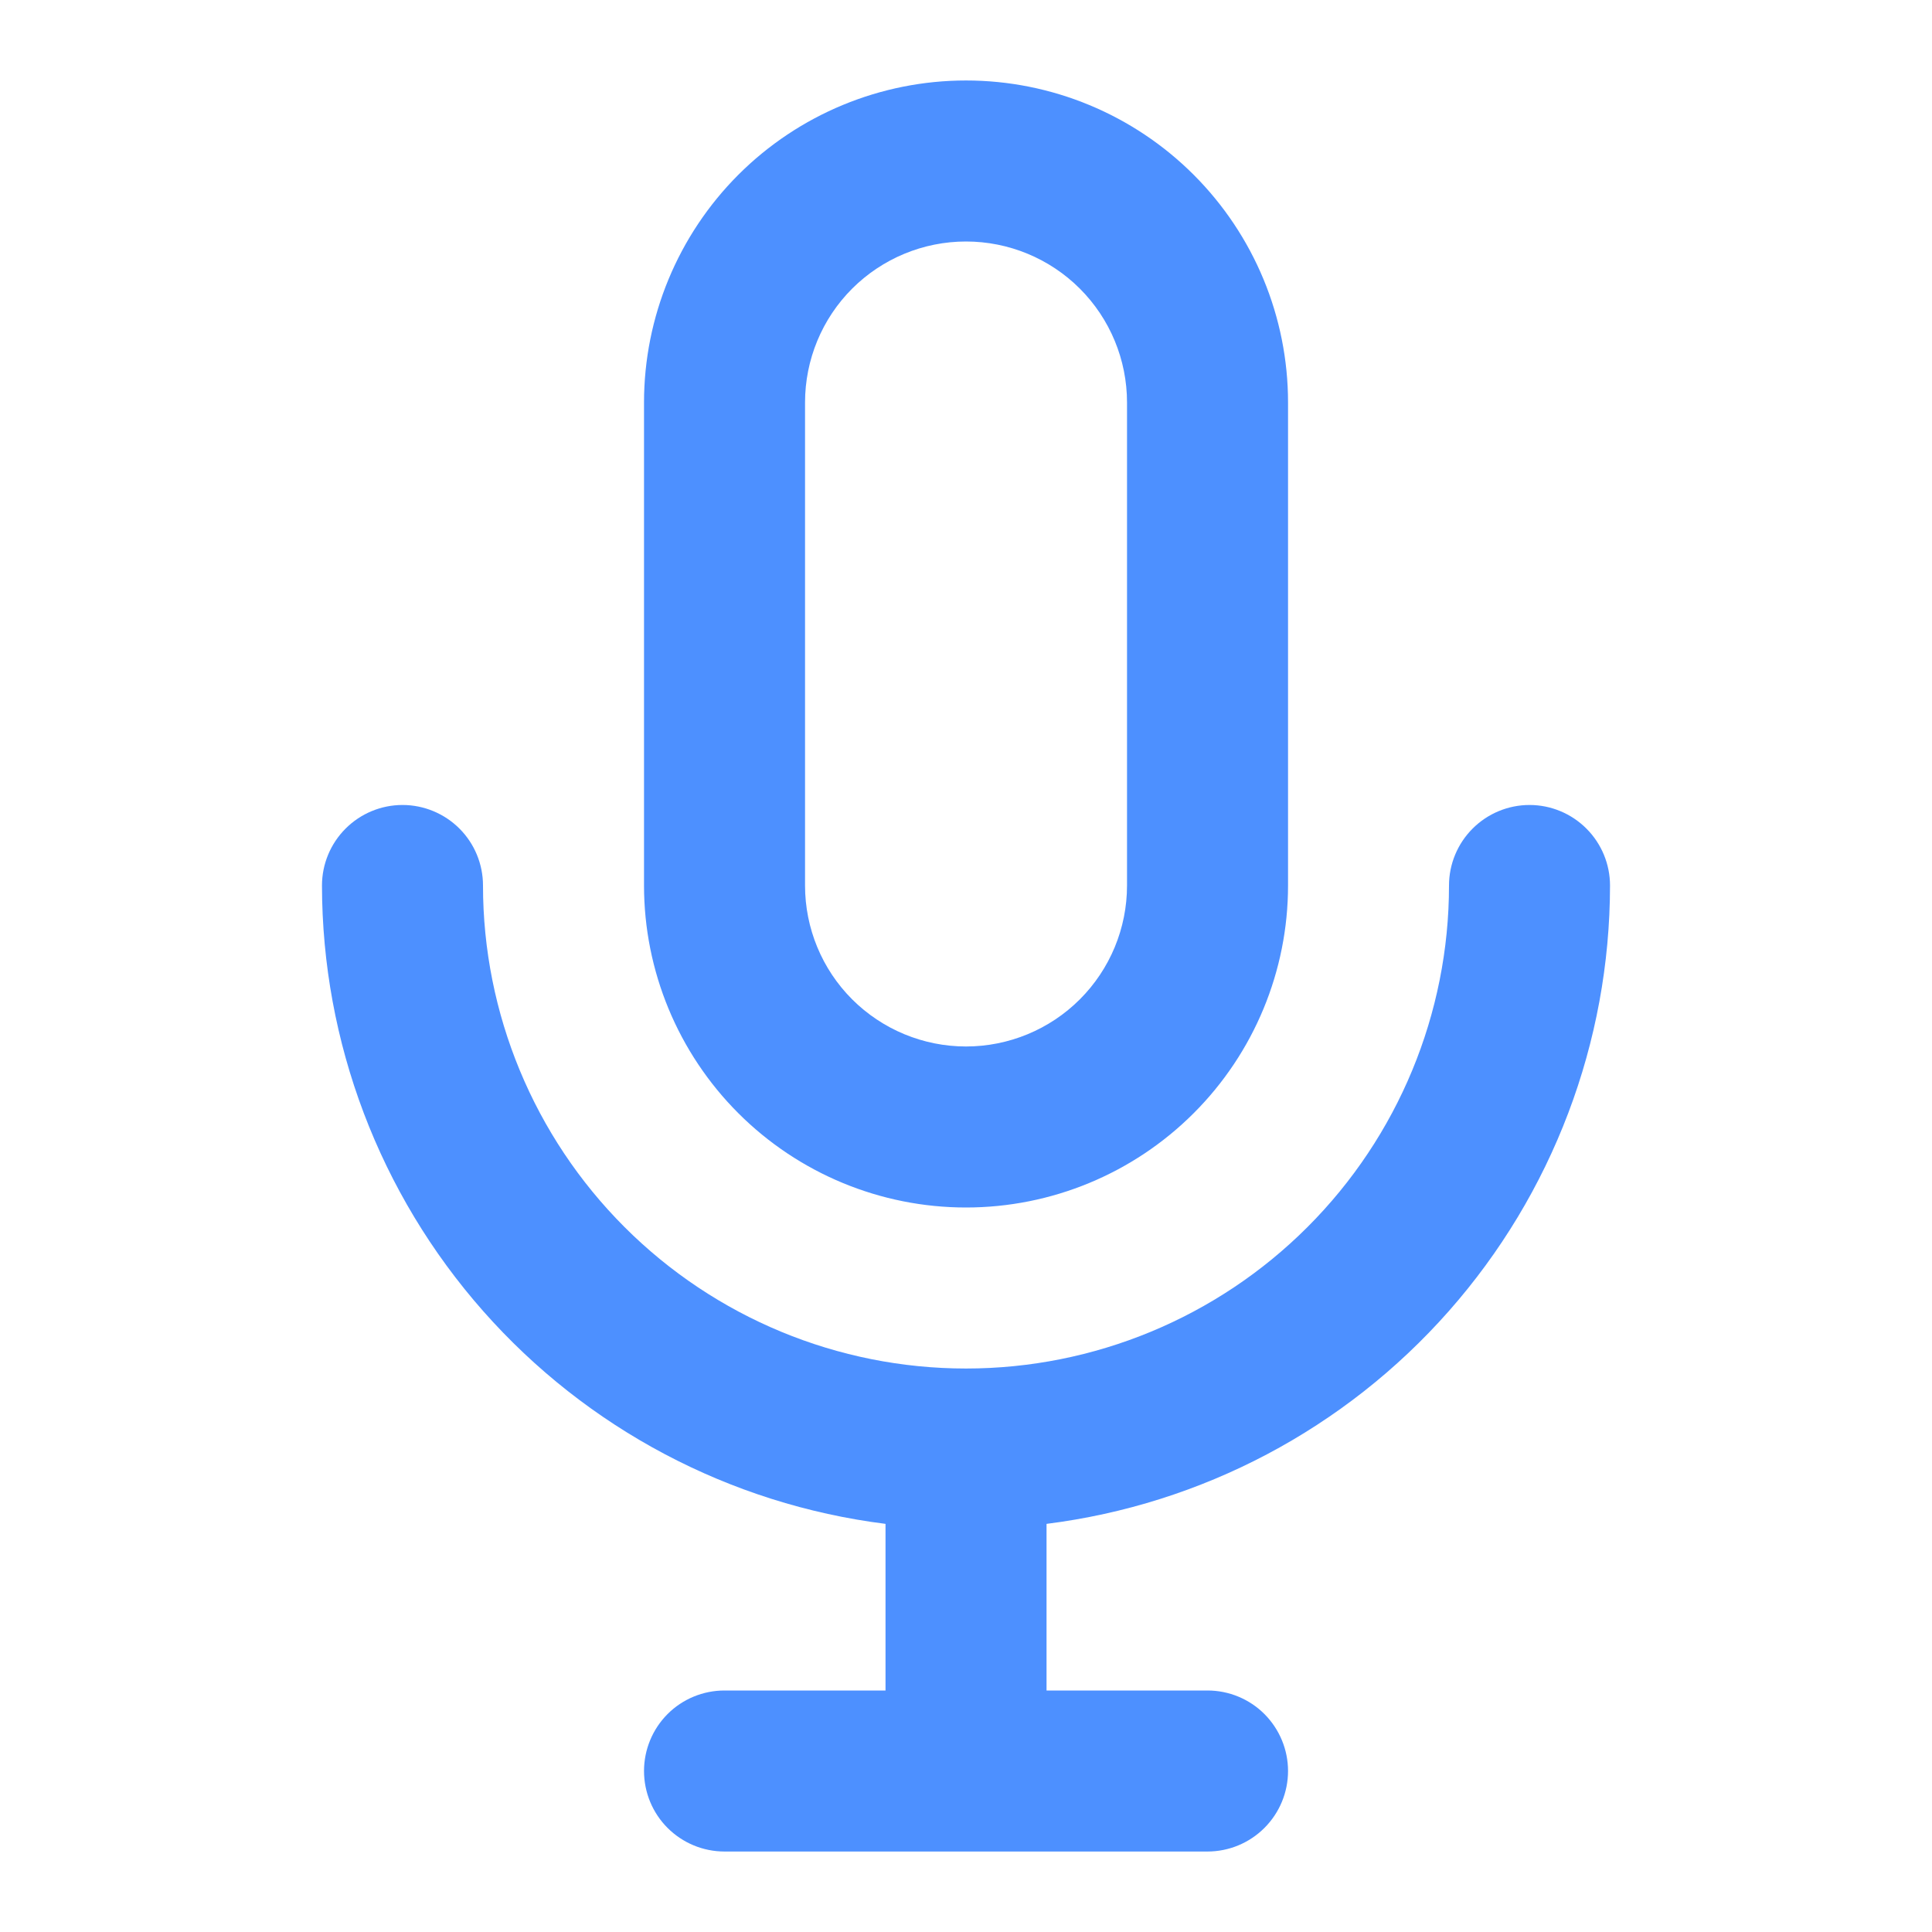 <svg width="32" height="32" viewBox="0 0 32 32" fill="none" xmlns="http://www.w3.org/2000/svg">
<path d="M16 20C17.415 20 18.771 19.438 19.771 18.438C20.772 17.438 21.334 16.081 21.334 14.667V6.667C21.334 5.252 20.772 3.896 19.771 2.895C18.771 1.895 17.415 1.333 16 1.333C14.586 1.333 13.229 1.895 12.229 2.895C11.229 3.896 10.667 5.252 10.667 6.667V14.667C10.667 16.081 11.229 17.438 12.229 18.438C13.229 19.438 14.586 20 16 20ZM13.334 6.667C13.334 5.959 13.614 5.281 14.114 4.781C14.615 4.281 15.293 4 16 4C16.707 4 17.386 4.281 17.886 4.781C18.386 5.281 18.667 5.959 18.667 6.667V14.667C18.667 15.374 18.386 16.052 17.886 16.552C17.386 17.052 16.707 17.333 16 17.333C15.293 17.333 14.615 17.052 14.114 16.552C13.614 16.052 13.334 15.374 13.334 14.667V6.667ZM26.667 14.667C26.667 14.313 26.526 13.974 26.276 13.724C26.026 13.474 25.687 13.333 25.334 13.333C24.98 13.333 24.641 13.474 24.391 13.724C24.141 13.974 24 14.313 24 14.667C24 16.788 23.157 18.823 21.657 20.323C20.157 21.824 18.122 22.667 16 22.667C13.878 22.667 11.844 21.824 10.343 20.323C8.843 18.823 8 16.788 8 14.667C8 14.313 7.86 13.974 7.61 13.724C7.36 13.474 7.02 13.333 6.667 13.333C6.313 13.333 5.974 13.474 5.724 13.724C5.474 13.974 5.333 14.313 5.333 14.667C5.336 17.263 6.285 19.77 8.003 21.716C9.722 23.663 12.091 24.916 14.667 25.24V28H12C11.646 28 11.307 28.14 11.057 28.39C10.807 28.641 10.667 28.98 10.667 29.333C10.667 29.687 10.807 30.026 11.057 30.276C11.307 30.526 11.646 30.667 12 30.667H20C20.354 30.667 20.693 30.526 20.943 30.276C21.193 30.026 21.334 29.687 21.334 29.333C21.334 28.98 21.193 28.641 20.943 28.39C20.693 28.14 20.354 28 20 28H17.334V25.24C19.91 24.916 22.279 23.663 23.997 21.716C25.715 19.77 26.665 17.263 26.667 14.667Z" fill="#4D90FF"/>
</svg>
